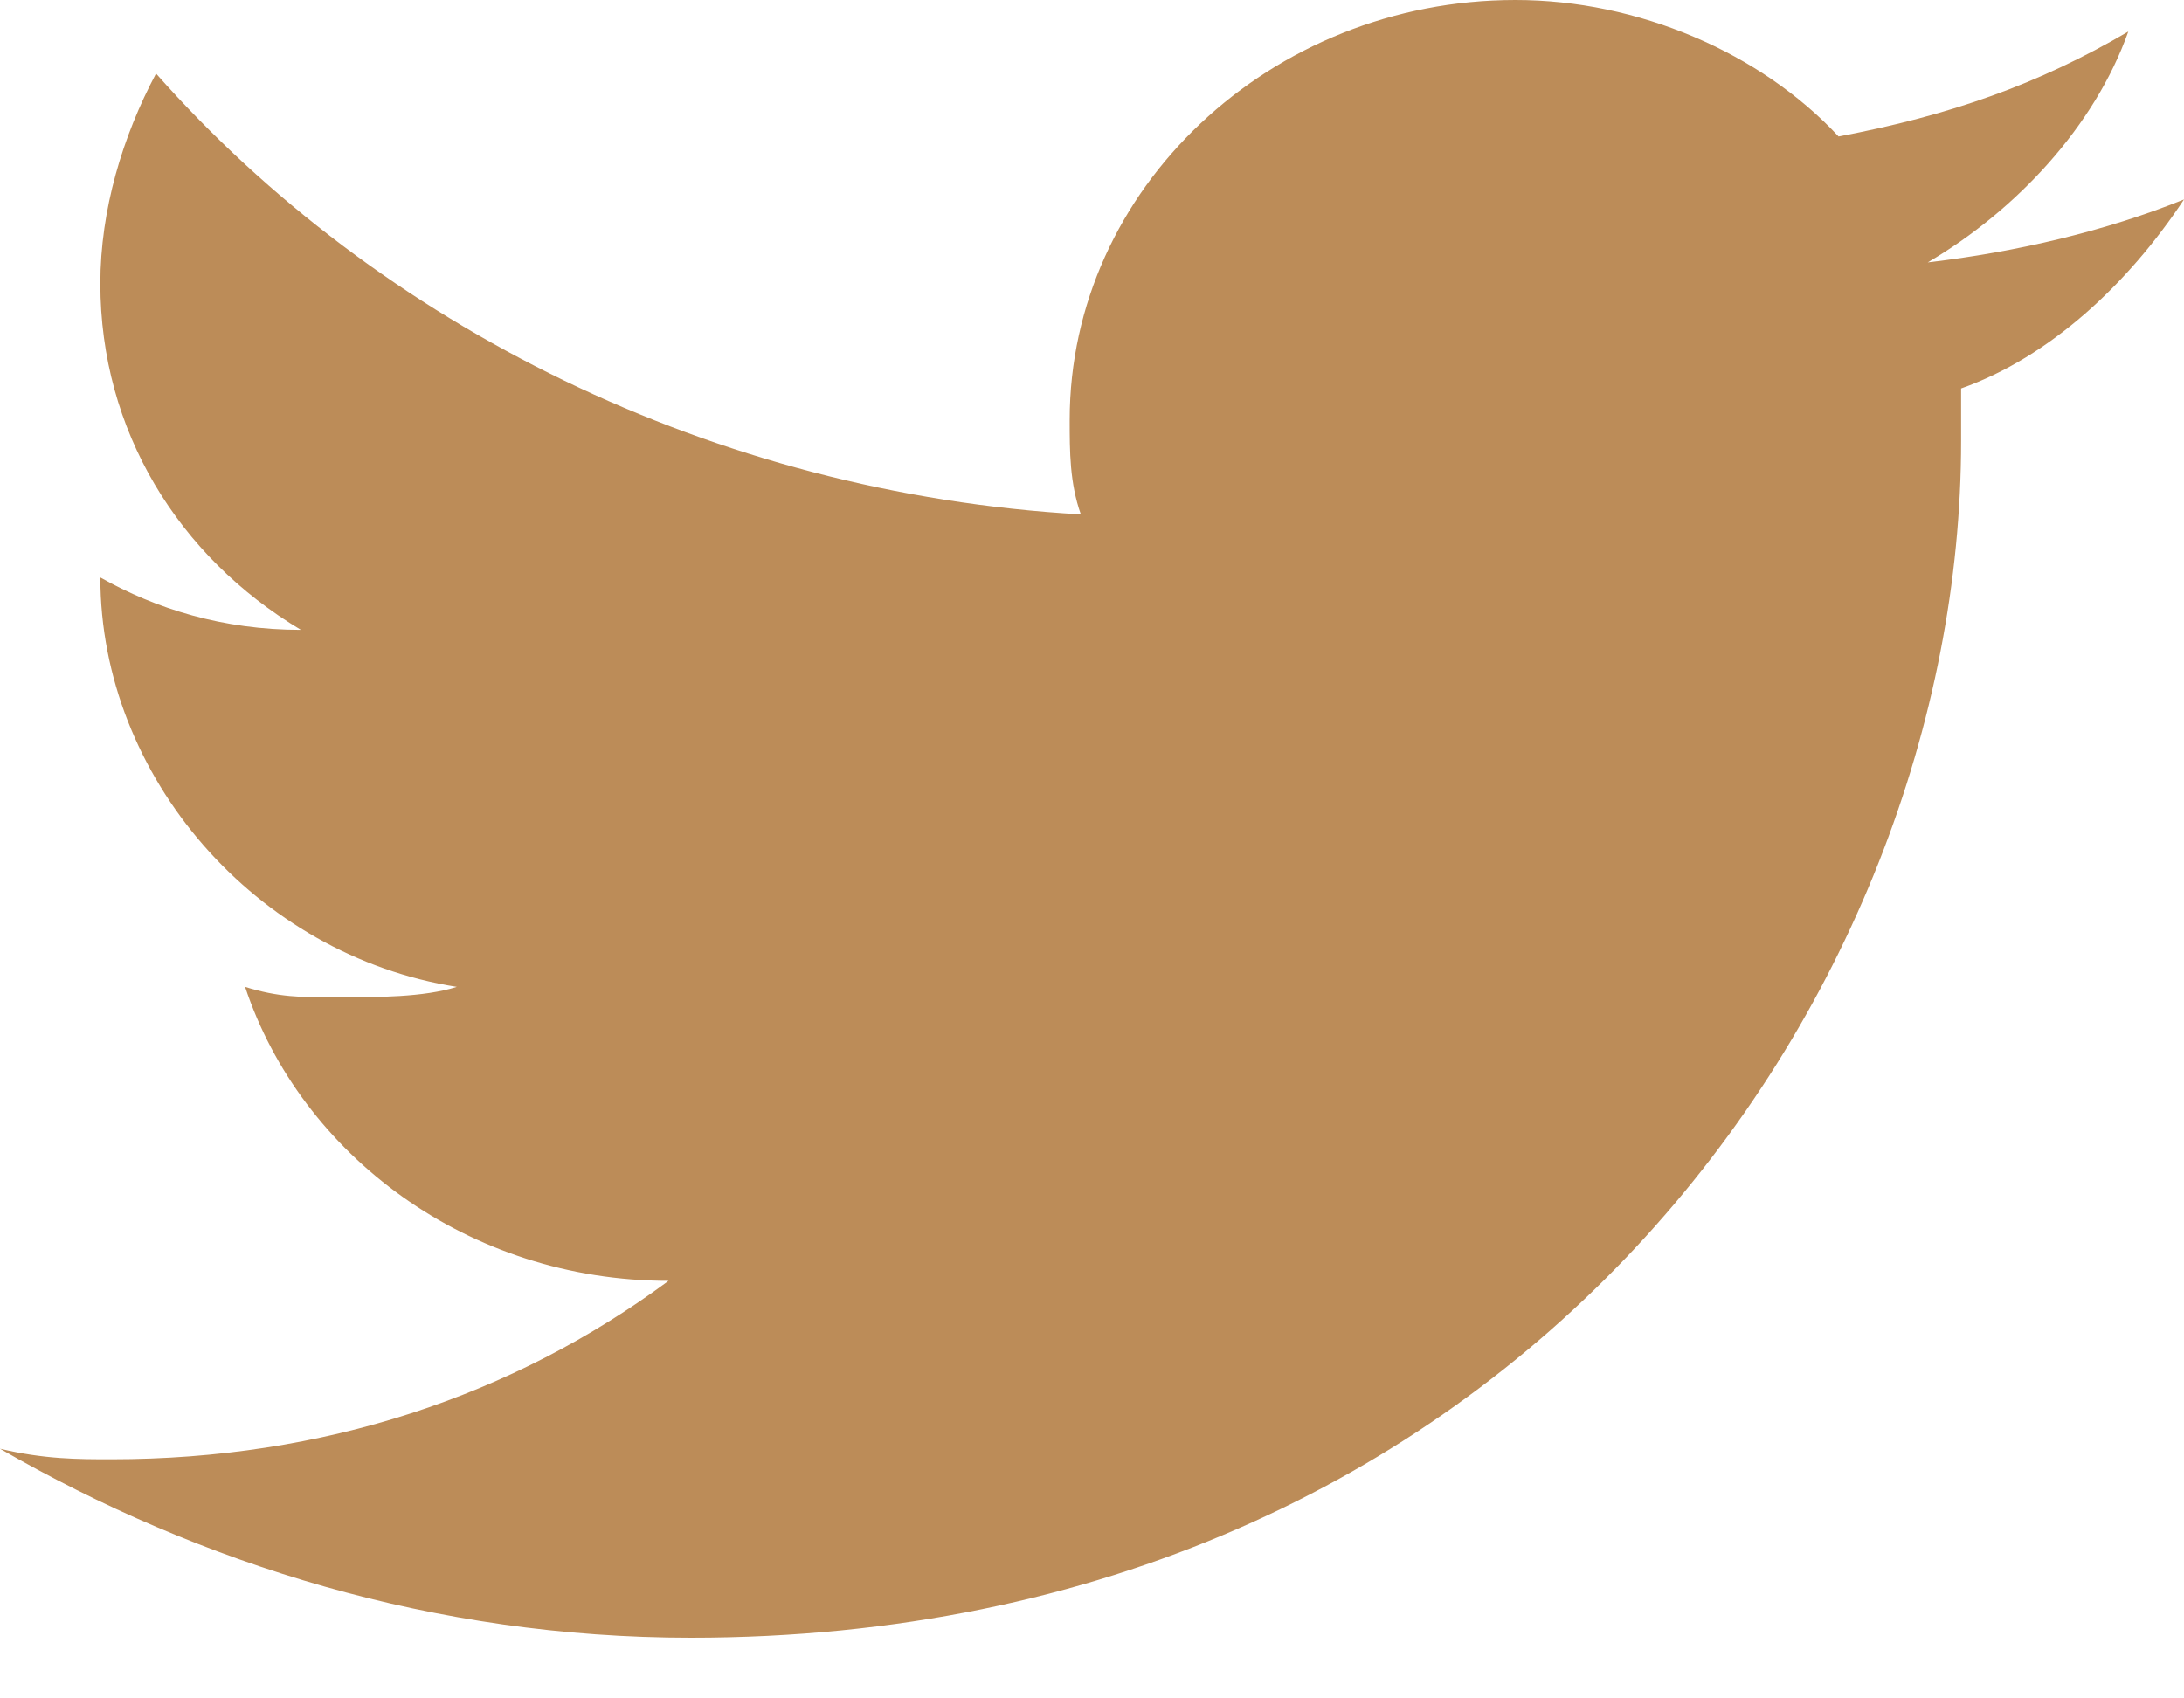 <svg width="18" height="14" viewBox="0 0 18 14" fill="none" xmlns="http://www.w3.org/2000/svg">
<path d="M18 1.644C17.357 1.904 16.622 2.077 15.888 2.163C16.622 1.731 17.265 1.038 17.541 0.26C16.806 0.692 16.071 0.952 15.153 1.125C14.51 0.433 13.5 0 12.49 0C10.469 0 8.816 1.558 8.816 3.462C8.816 3.721 8.816 3.981 8.908 4.24C5.878 4.067 3.122 2.683 1.286 0.606C1.01 1.125 0.827 1.731 0.827 2.337C0.827 3.548 1.469 4.587 2.48 5.192C1.837 5.192 1.286 5.019 0.827 4.76C0.827 6.404 2.112 7.875 3.765 8.135C3.49 8.221 3.122 8.221 2.755 8.221C2.48 8.221 2.296 8.221 2.02 8.135C2.48 9.519 3.857 10.558 5.51 10.558C4.224 11.51 2.663 12.029 0.918 12.029C0.643 12.029 0.367 12.029 0 11.942C1.653 12.894 3.582 13.5 5.694 13.5C12.49 13.5 16.163 8.221 16.163 3.635V3.202C16.898 2.942 17.541 2.337 18 1.644Z" fill="#BC8C58"/>
</svg>
